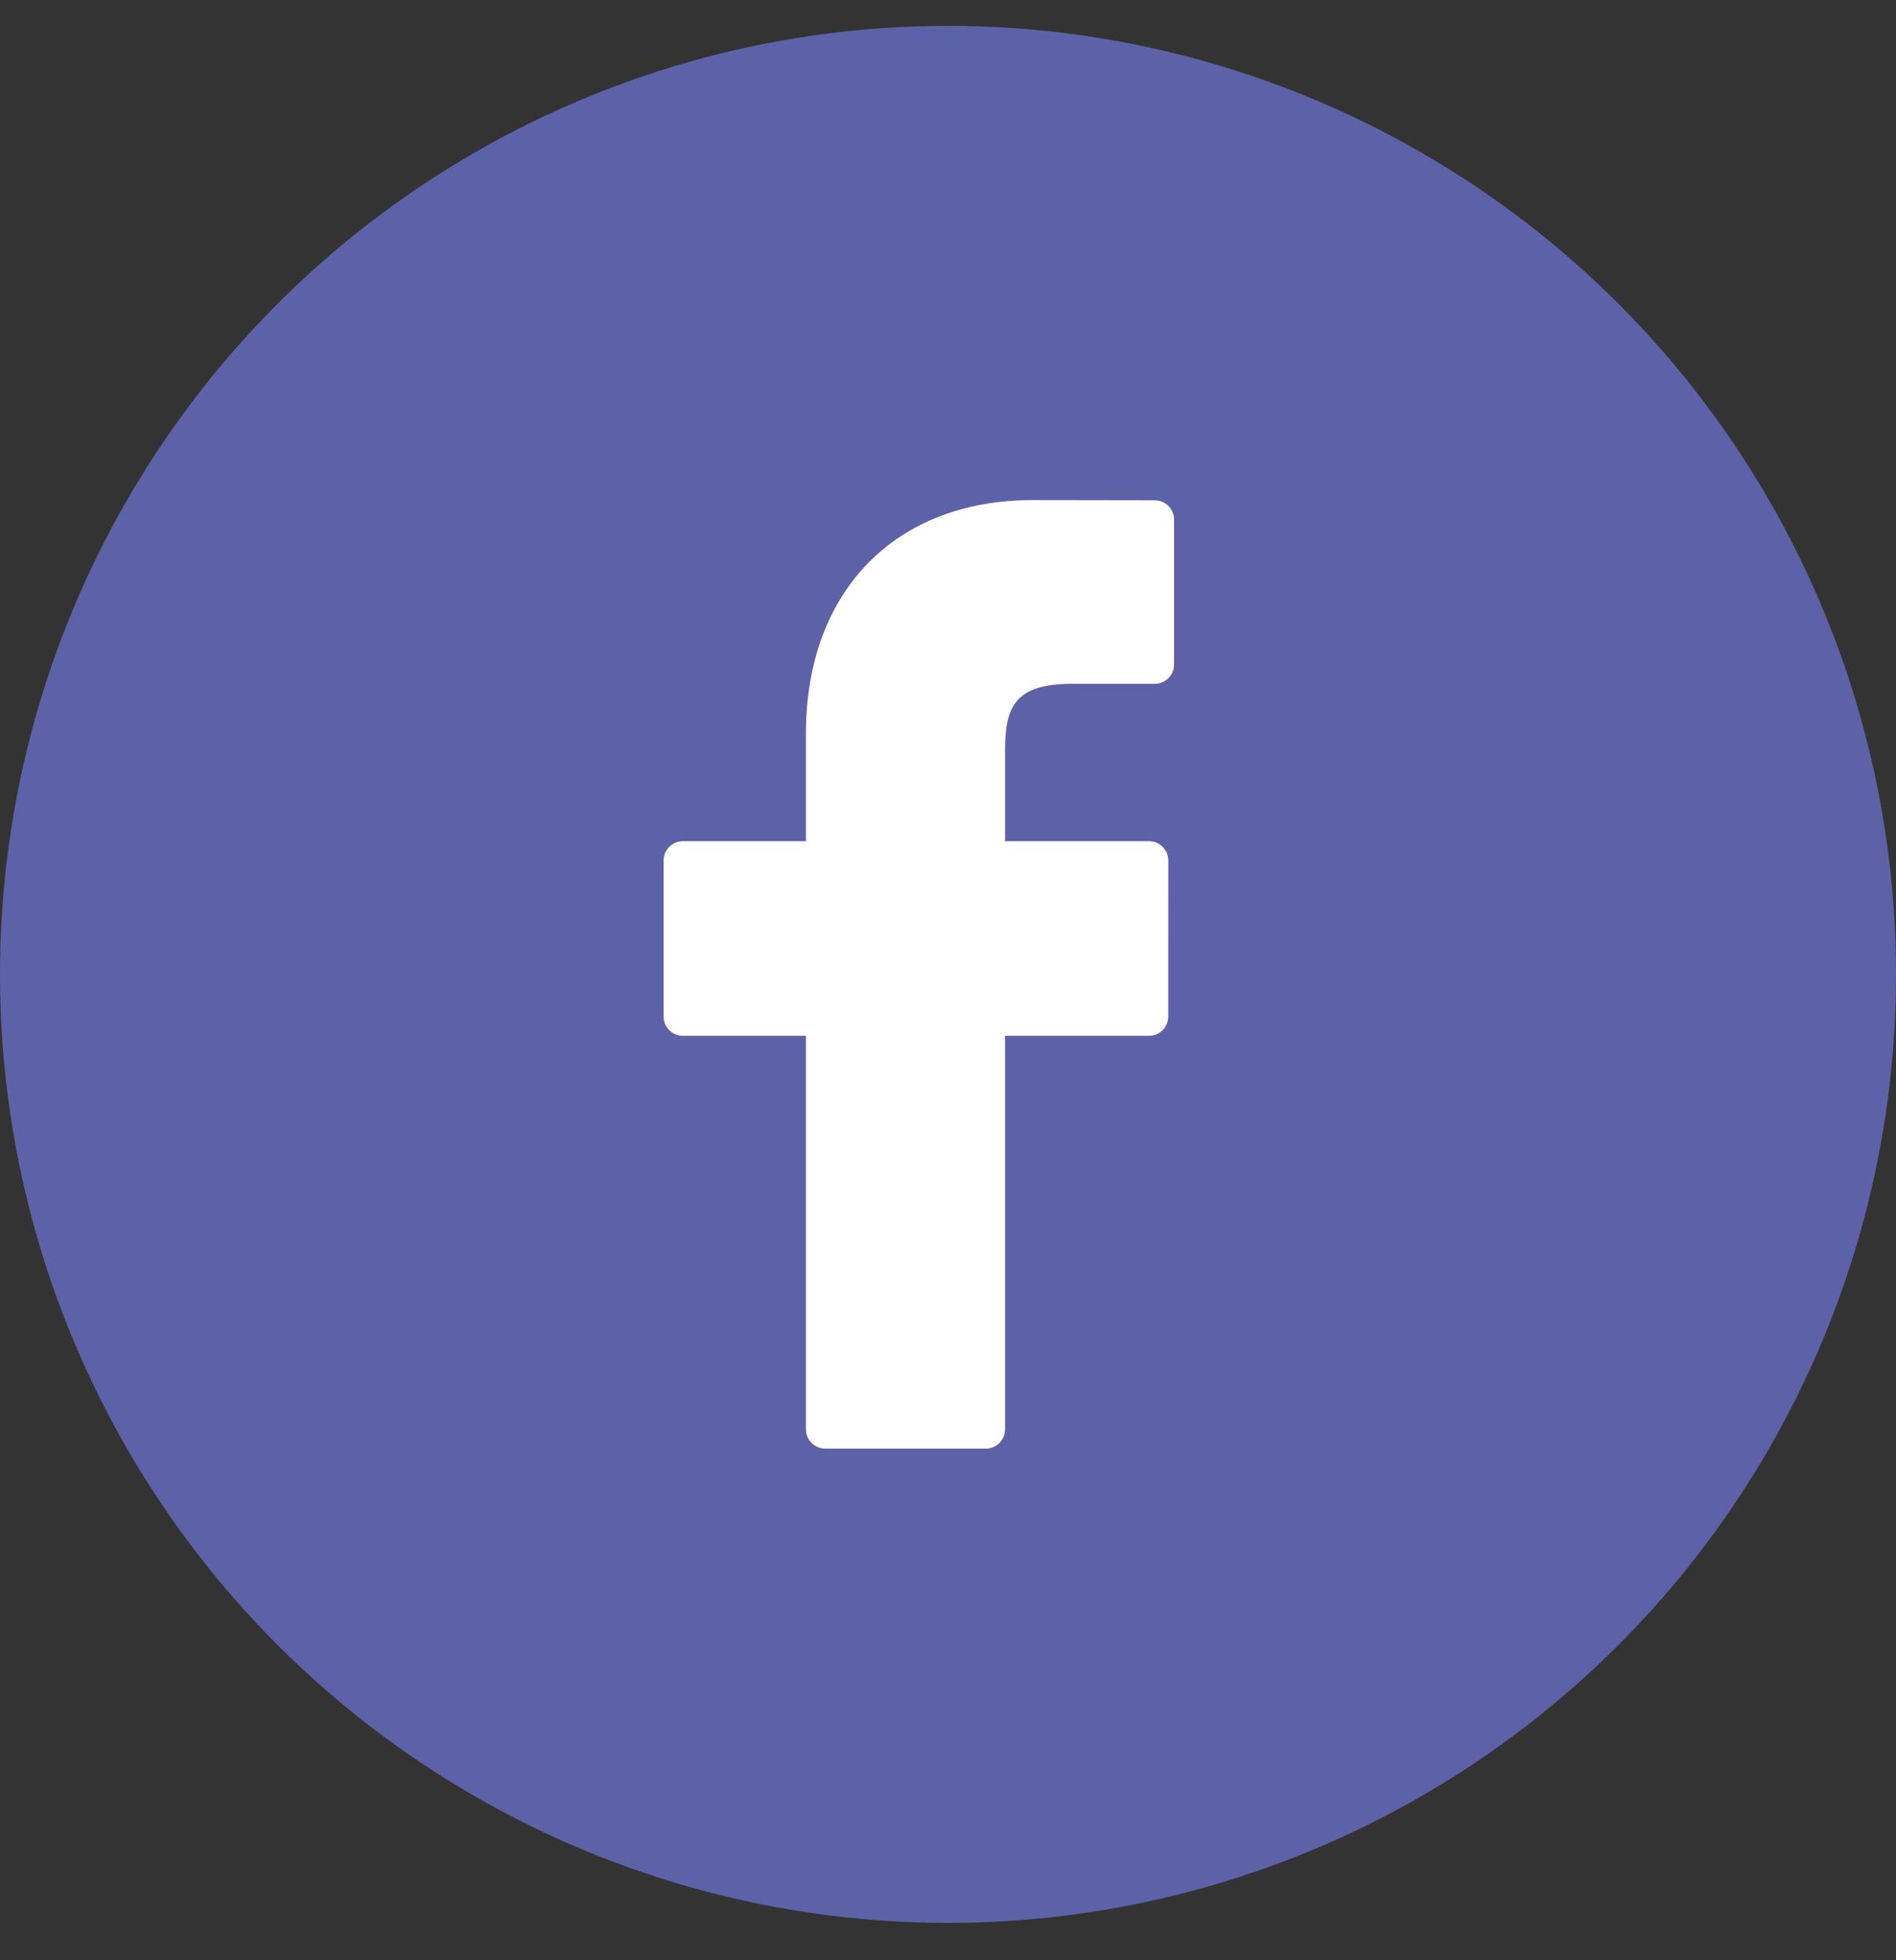 <svg width="30" height="31" viewBox="0 0 30 31" fill="none" xmlns="http://www.w3.org/2000/svg">
<rect x="0" y="0" width="30" height="31" fill="#333333" stroke="none"/>
<circle cx="15" cy="15.409" r="15" fill="#5D62A8"/>
<path d="M18.273 7.912L16.335 7.909C14.159 7.909 12.752 9.358 12.752 11.601V13.303H10.805C10.636 13.303 10.5 13.44 10.5 13.609V16.075C10.5 16.244 10.636 16.381 10.805 16.381H12.752V22.603C12.752 22.772 12.889 22.909 13.057 22.909H15.598C15.767 22.909 15.903 22.772 15.903 22.603V16.381H18.181C18.349 16.381 18.485 16.244 18.485 16.075L18.486 13.609C18.486 13.528 18.454 13.45 18.397 13.393C18.34 13.335 18.262 13.303 18.181 13.303H15.903V11.86C15.903 11.166 16.068 10.814 16.967 10.814L18.273 10.814C18.441 10.814 18.577 10.677 18.577 10.508V8.218C18.577 8.049 18.441 7.913 18.273 7.912Z" fill="white"/>
</svg>
